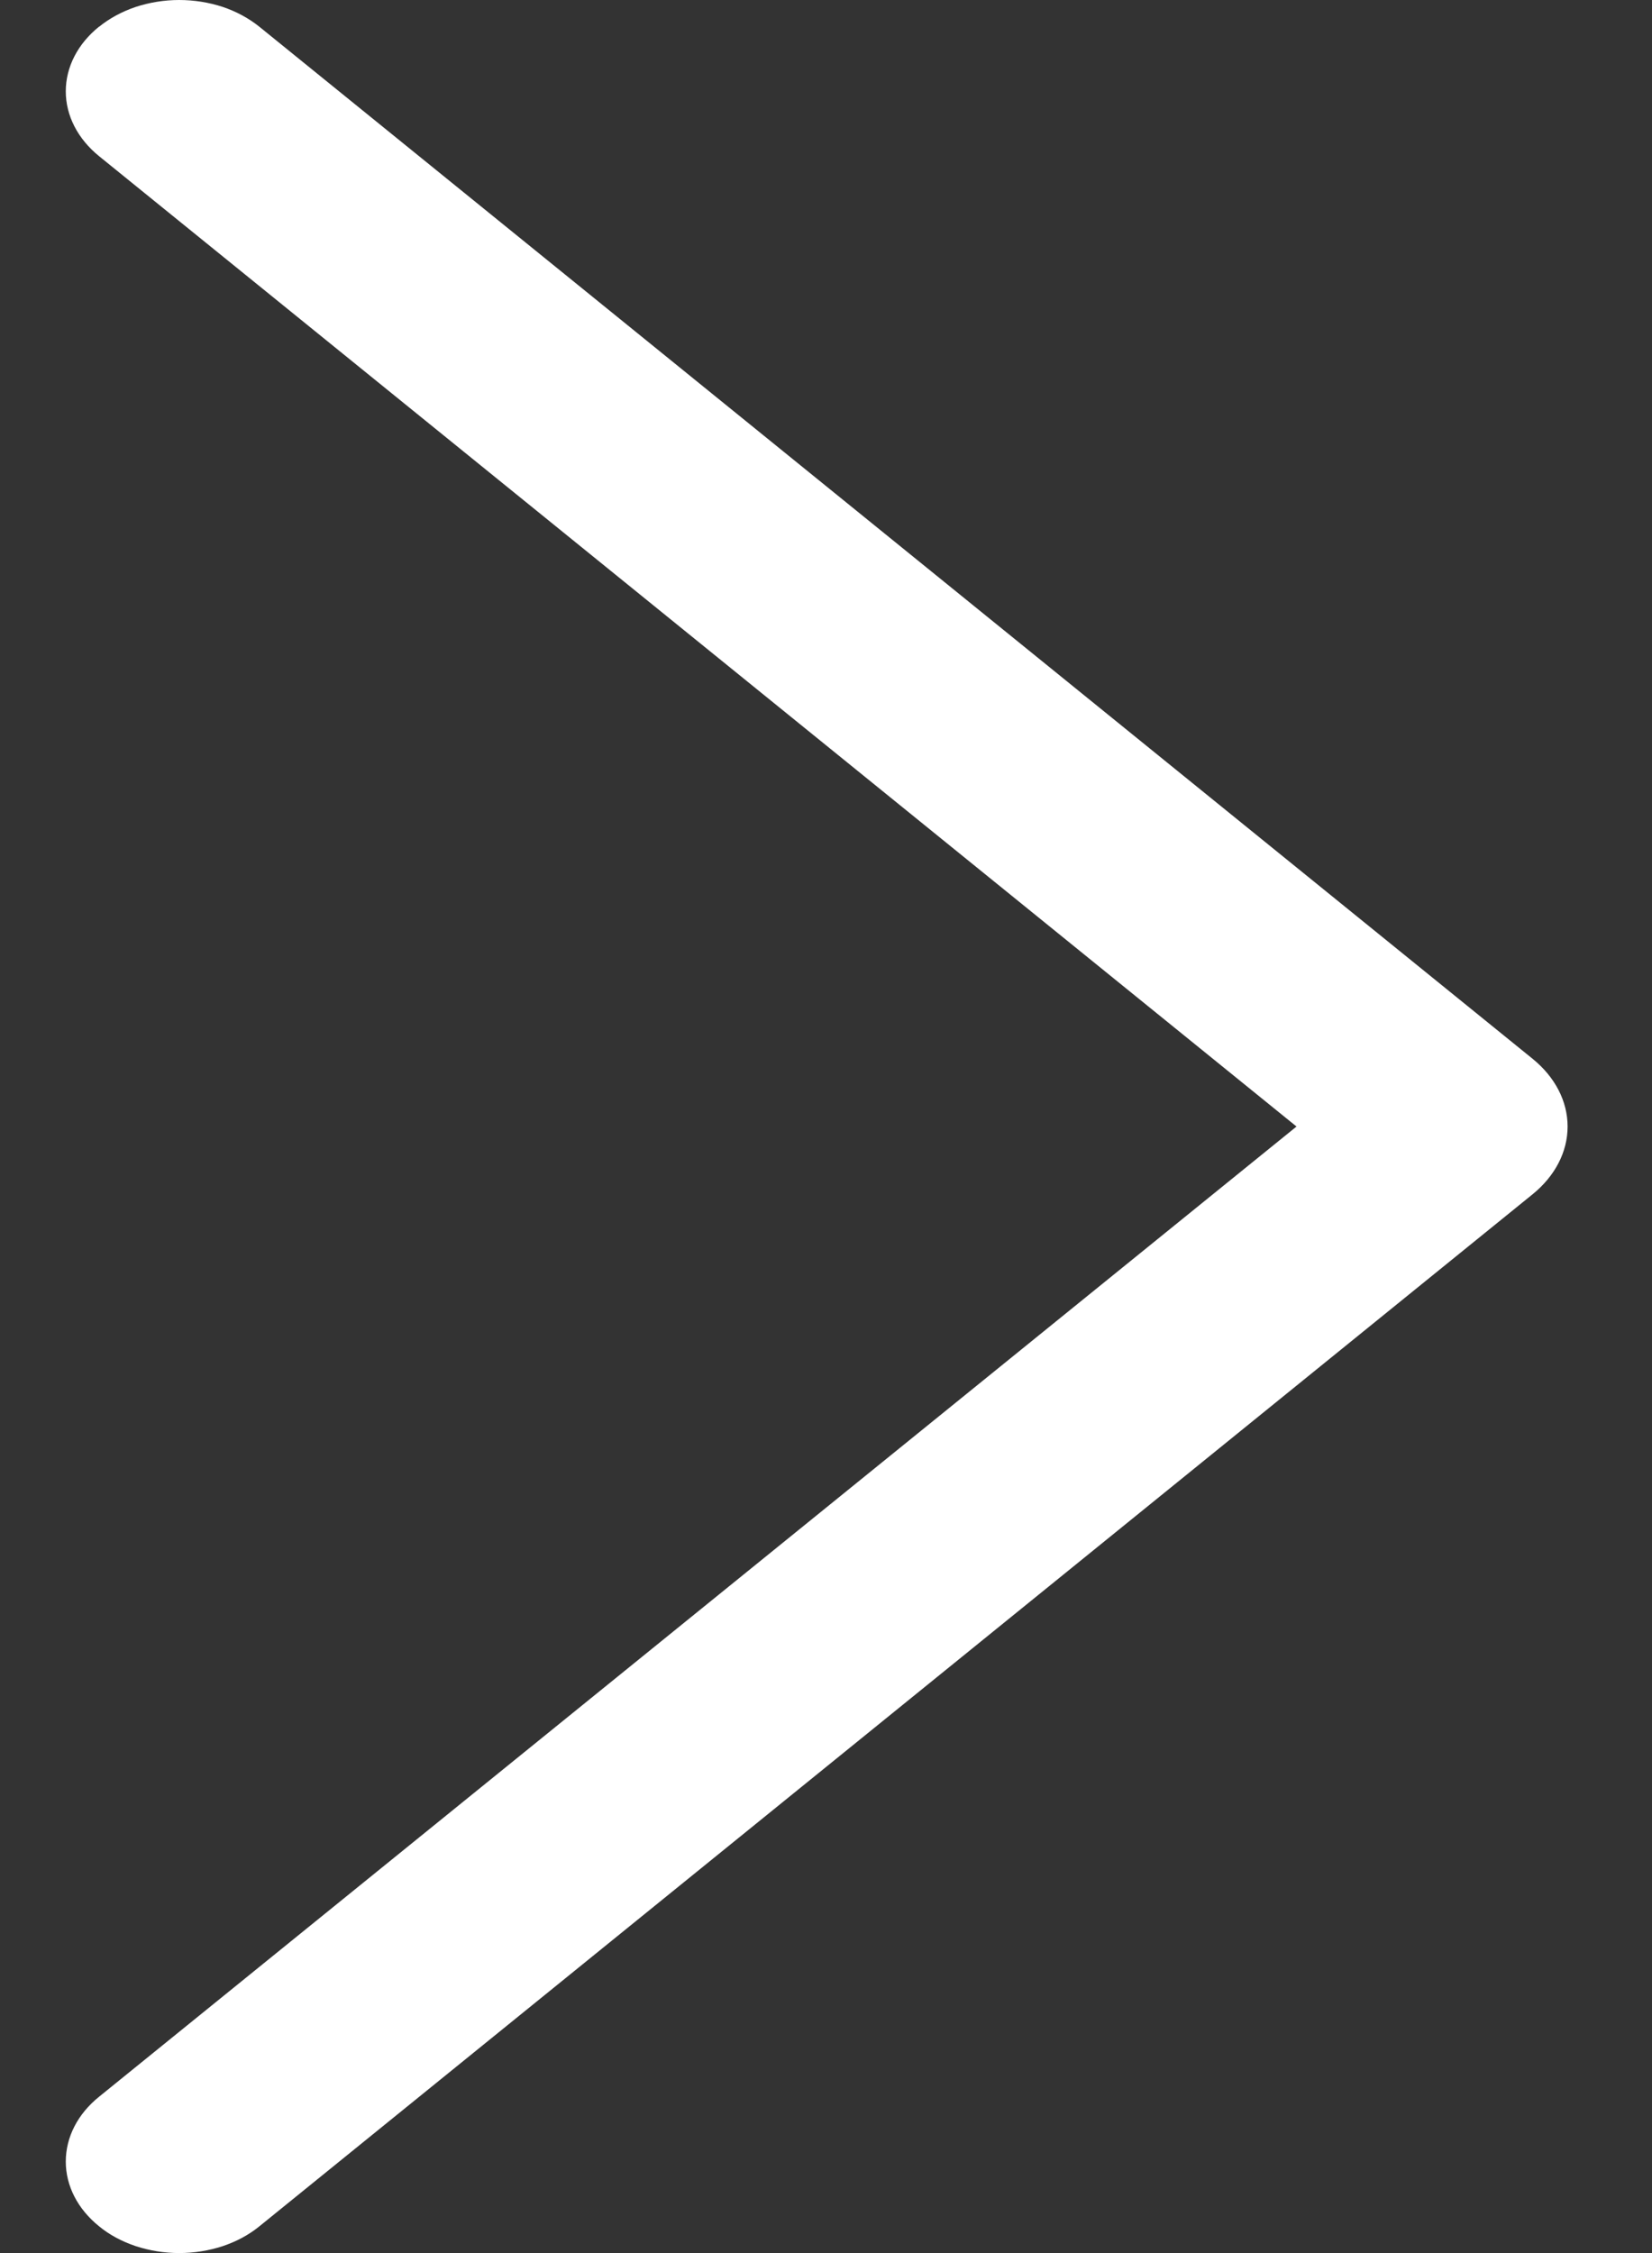 <svg width="11" height="15" viewBox="0 0 11 15" fill="none" xmlns="http://www.w3.org/2000/svg">
<rect x="0" y="0" width="11" height="15" fill="#333333" stroke="none"/>
<path d="M0.66 0.177C0.517 0.292 0.438 0.447 0.438 0.608C0.438 0.769 0.517 0.924 0.66 1.04L8.633 7.5L0.66 13.959C0.517 14.074 0.438 14.229 0.438 14.391C0.438 14.552 0.517 14.707 0.66 14.822C0.729 14.879 0.812 14.923 0.904 14.954C0.996 14.984 1.094 15 1.193 15C1.293 15 1.391 14.984 1.483 14.954C1.575 14.923 1.657 14.879 1.727 14.822L10.205 7.951C10.354 7.83 10.438 7.669 10.438 7.5C10.438 7.331 10.354 7.17 10.205 7.049L1.727 0.178C1.657 0.122 1.575 0.077 1.483 0.046C1.391 0.016 1.293 0 1.193 0C1.094 0 0.996 0.016 0.904 0.046C0.812 0.077 0.729 0.122 0.66 0.178V0.177Z" fill="white"/>
</svg>
